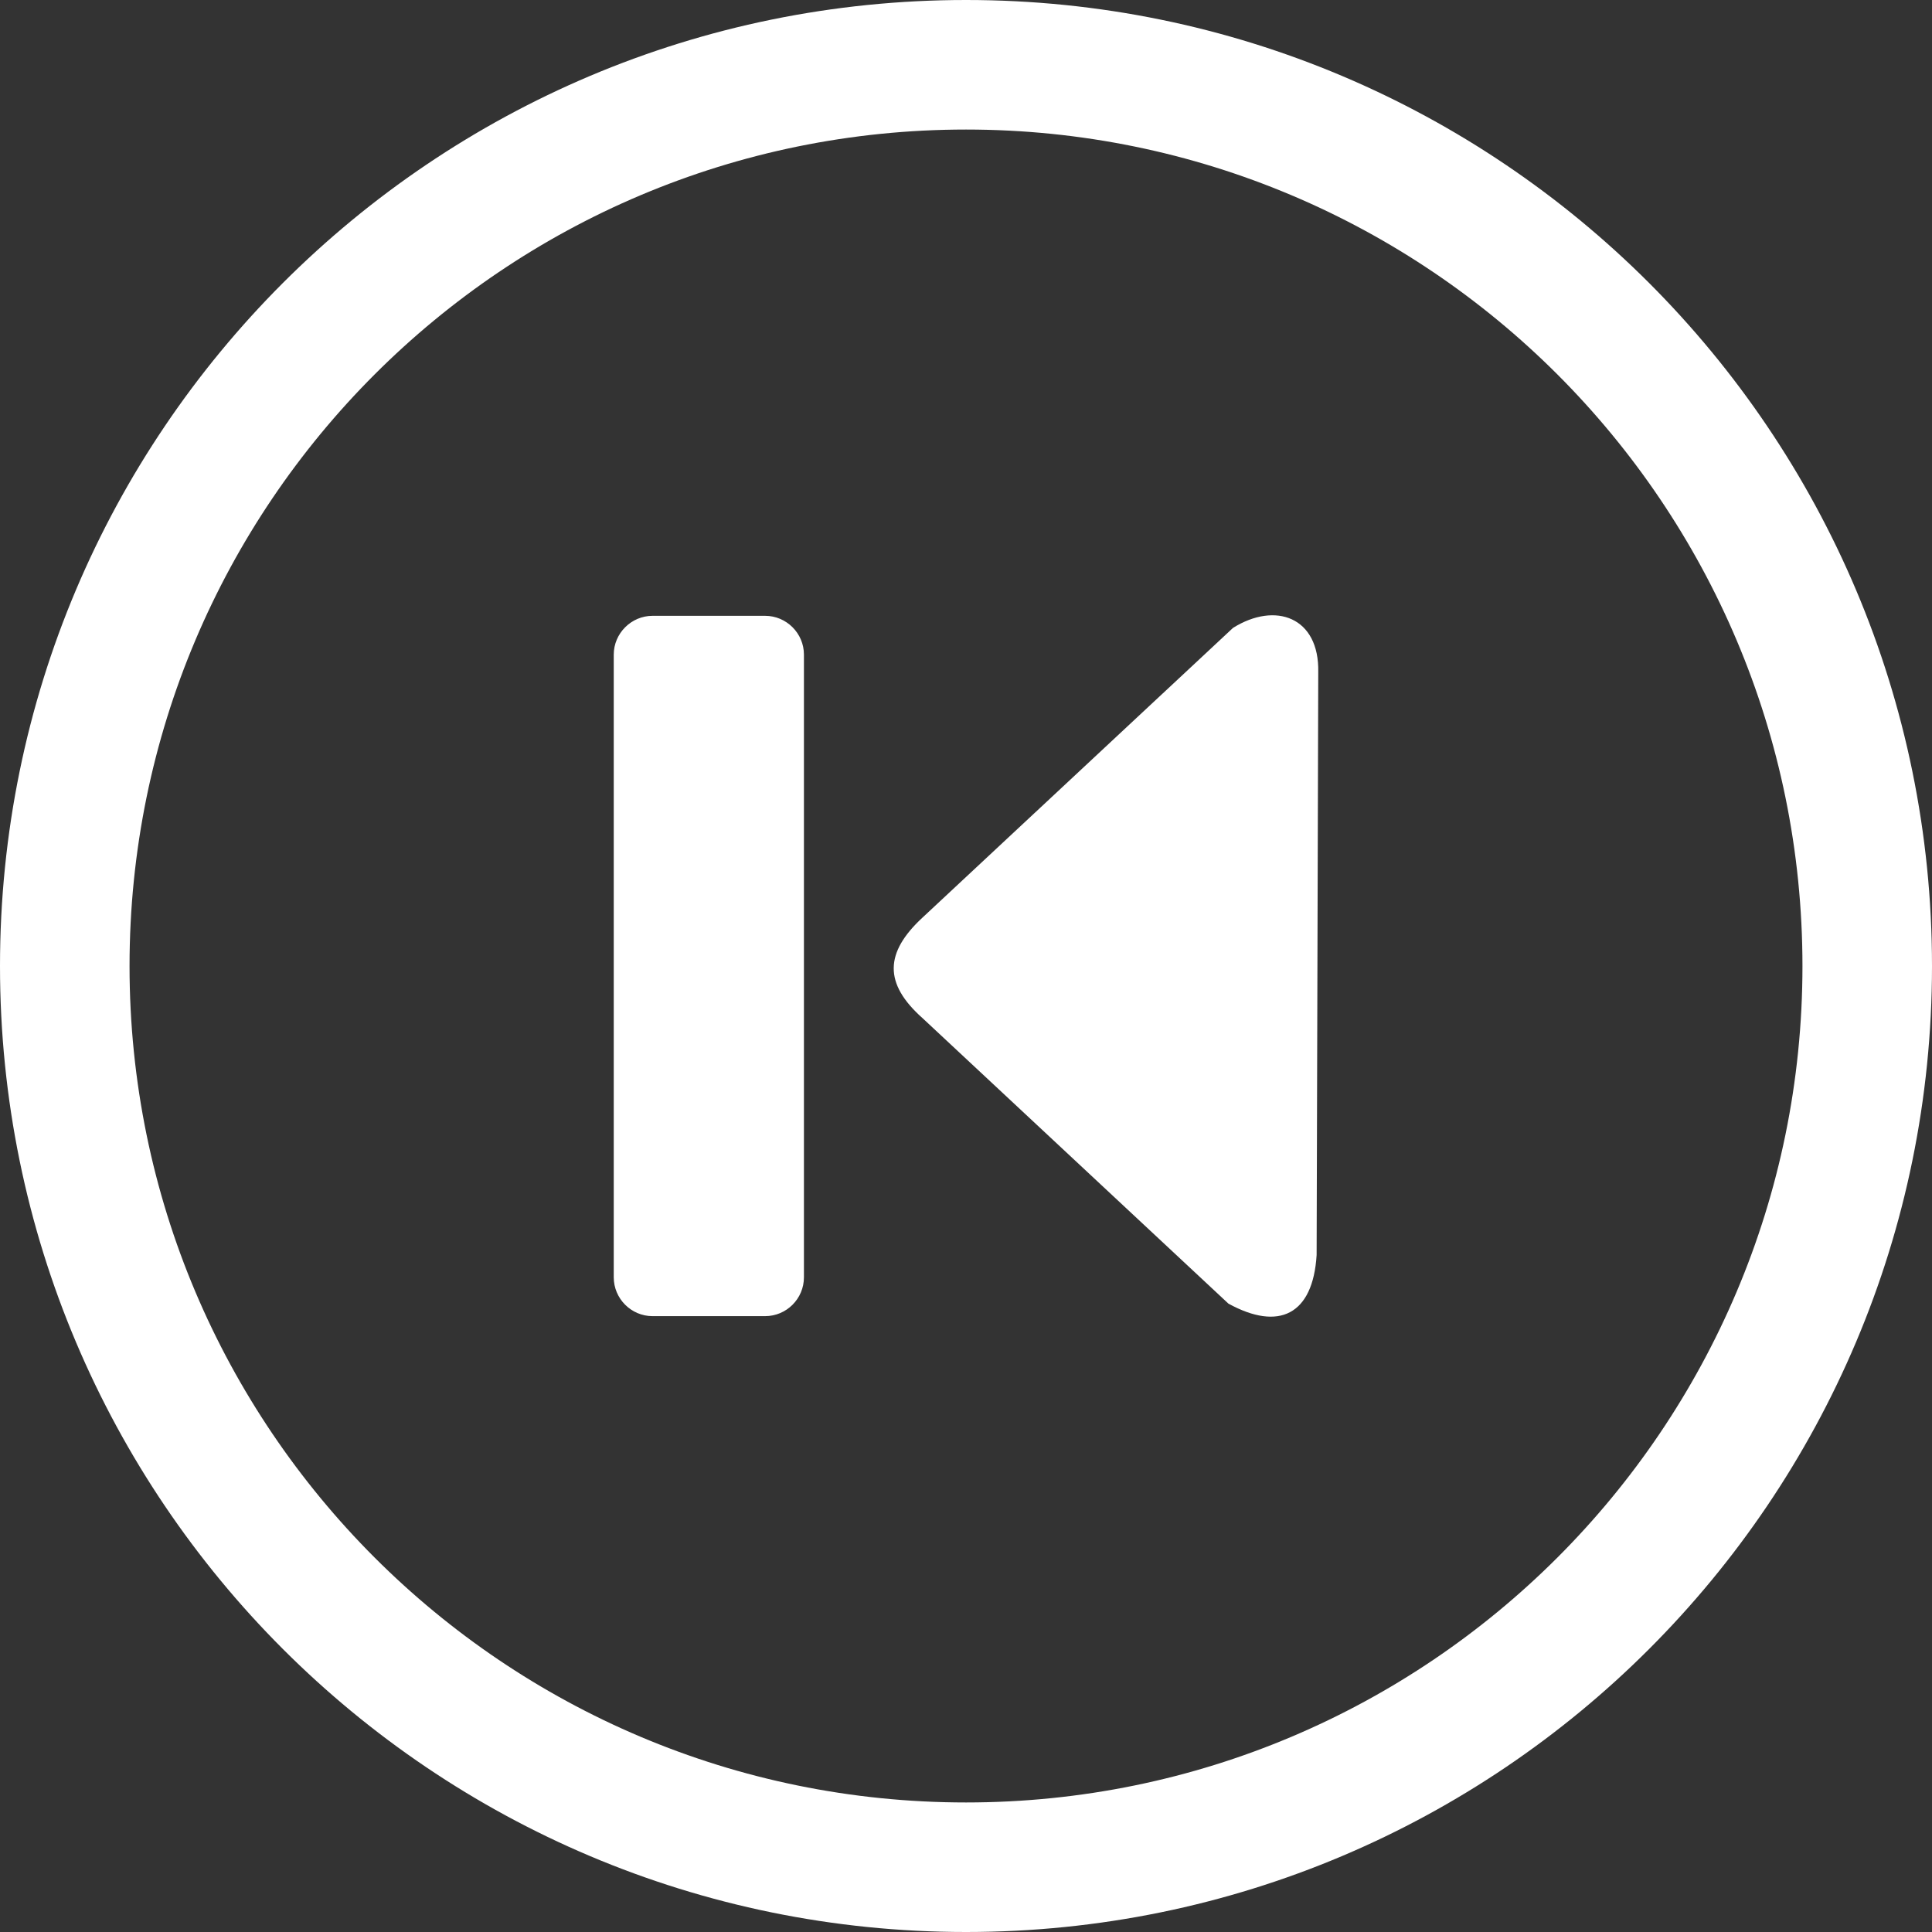 <svg
  xmlns="http://www.w3.org/2000/svg"
  fill="white"
  width="40"
  height="40"
  shapeRendering="geometricPrecision"
  textRendering="geometricPrecision"
  imageRendering="optimizeQuality"
  fillRule="evenodd"
  clipRule="evenodd"
  viewBox="0 0 512 512"
>
  <rect x="0" y="0" width="512" height="512" fill="#333333" stroke="none"/>
  <path
    fillRule="nonzero"
    d="M256.01 512c-70.68 0-134.7-28.66-181.03-74.98C28.66 390.7 0 326.69 0 256.01c0-70.69 28.66-134.7 74.98-181.03C121.31 28.66 185.33 0 256.01 0S390.7 28.66 437.02 74.98C483.34 121.31 512 185.33 512 256.01s-28.66 134.69-74.98 181.01C390.7 483.34 326.69 512 256.01 512zm-11.55-242.2c-10.29-9.17-10.01-17.33 0-26.62l82.3-76.78c11.21-7.03 22.9-2.9 22.59 11.73l-.43 154.47c-.98 15.86-10.02 20.21-23.38 12.87l-81.08-75.67zm-41.69 78.99h-29.85c-5.65 0-10.27-4.65-10.27-10.28V173.47c0-5.62 4.65-10.27 10.27-10.27h29.85c5.63 0 10.28 4.62 10.28 10.27v165.04c0 5.66-4.62 10.28-10.28 10.28zM99.26 412.75c40.1 40.1 95.54 64.92 156.75 64.92 61.21 0 116.63-24.82 156.74-64.92 40.1-40.11 64.92-95.53 64.92-156.74 0-61.21-24.82-116.65-64.92-156.76-40.11-40.1-95.53-64.92-156.74-64.92-61.21 0-116.65 24.82-156.75 64.92-40.11 40.11-64.93 95.53-64.93 156.76 0 61.21 24.82 116.63 64.93 156.74z"
  />
</svg>